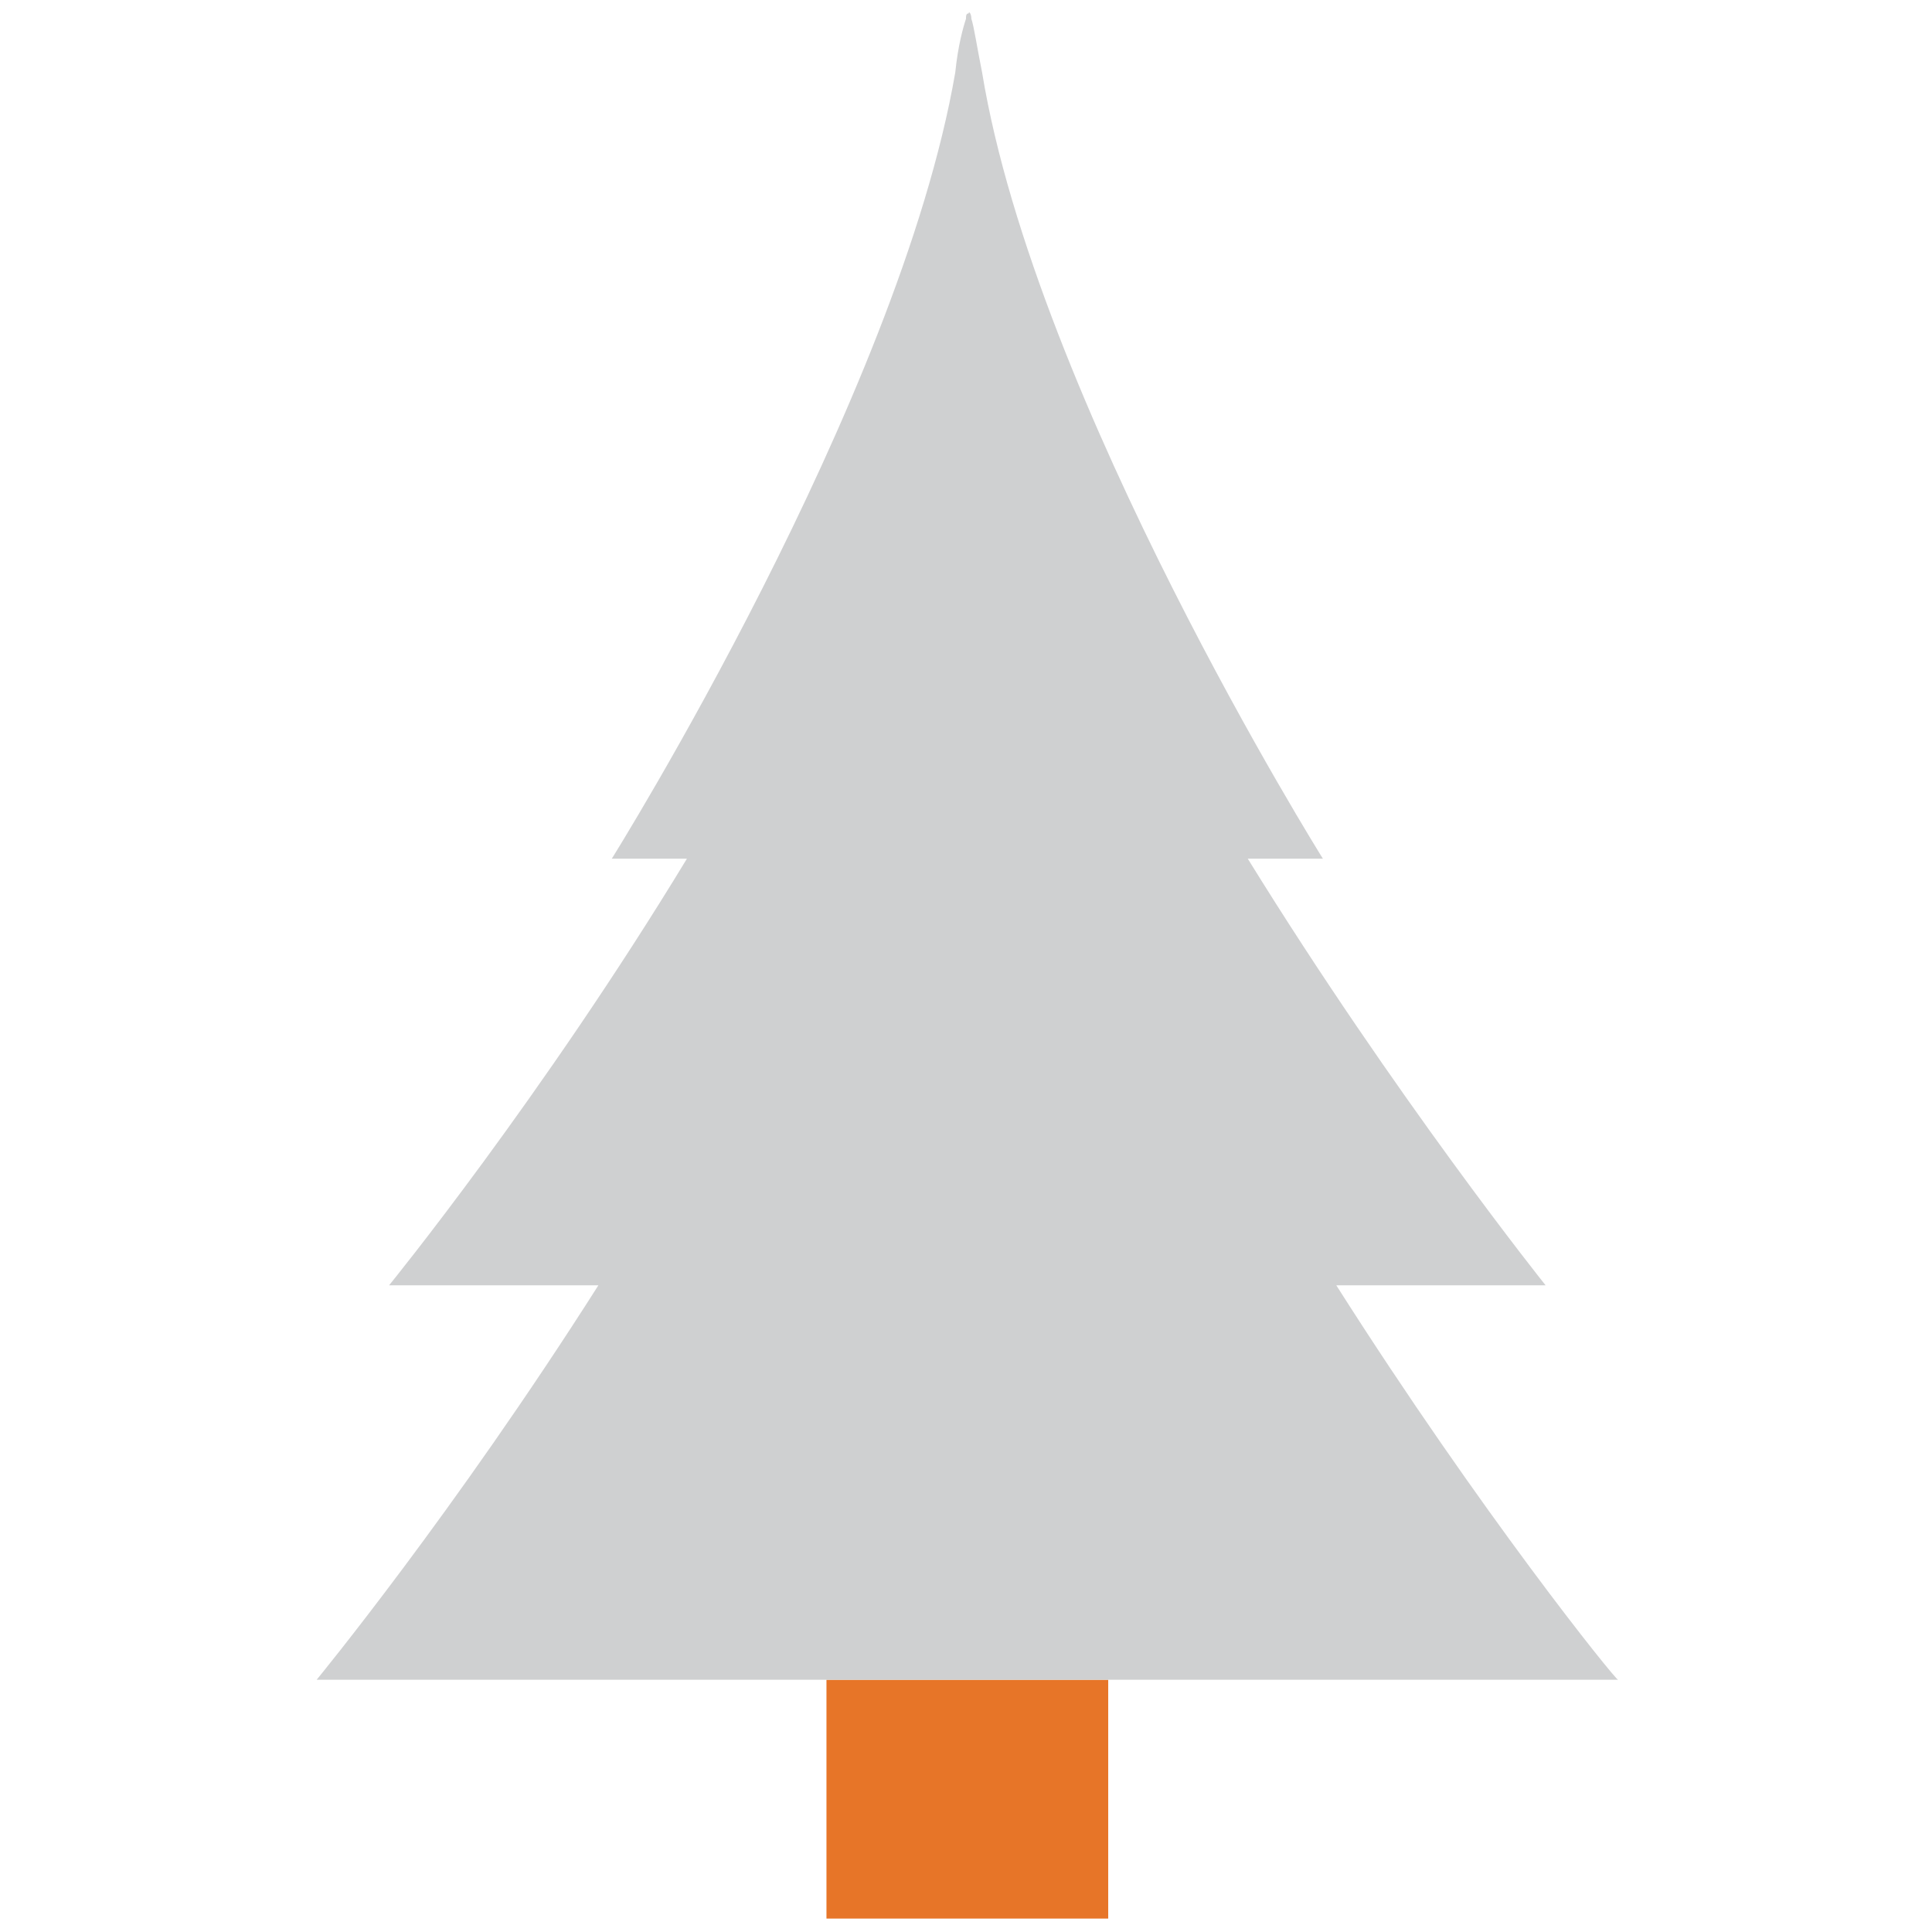<?xml version="1.0" encoding="utf-8"?>
<!-- Generator: Adobe Illustrator 18.0.0, SVG Export Plug-In . SVG Version: 6.00 Build 0)  -->
<!DOCTYPE svg PUBLIC "-//W3C//DTD SVG 1.1//EN" "http://www.w3.org/Graphics/SVG/1.1/DTD/svg11.dtd">
<svg version="1.1" id="Layer_1" xmlns="http://www.w3.org/2000/svg" xmlns:xlink="http://www.w3.org/1999/xlink" x="0px" y="0px"
	 viewBox="0 0 72 72" enable-background="new 0 0 72 72" xml:space="preserve">
<g>
	<rect x="30.8" y="62.6" fill="#E77528" width="10.5" height="8.9"/>
	<path fill="#CFD0D1" d="M49.8,47.9h7.8c0,0-5.6-7-11.1-15.9h2.8c0,0-10.7-17.1-12.7-29.3c-0.2-1-0.3-1.7-0.4-2
		c0-0.2-0.1-0.3-0.1-0.2c-0.1,0-0.1,0.1-0.1,0.2c-0.1,0.3-0.3,1-0.4,2C33.5,14.9,22.8,32,22.8,32h2.8c-5.4,8.9-11.1,15.9-11.1,15.9
		h7.8c-5.4,8.5-10.5,14.7-10.5,14.7h19h10.5h19C60.2,62.6,55.2,56.4,49.8,47.9z"/>
</g>
</svg>

